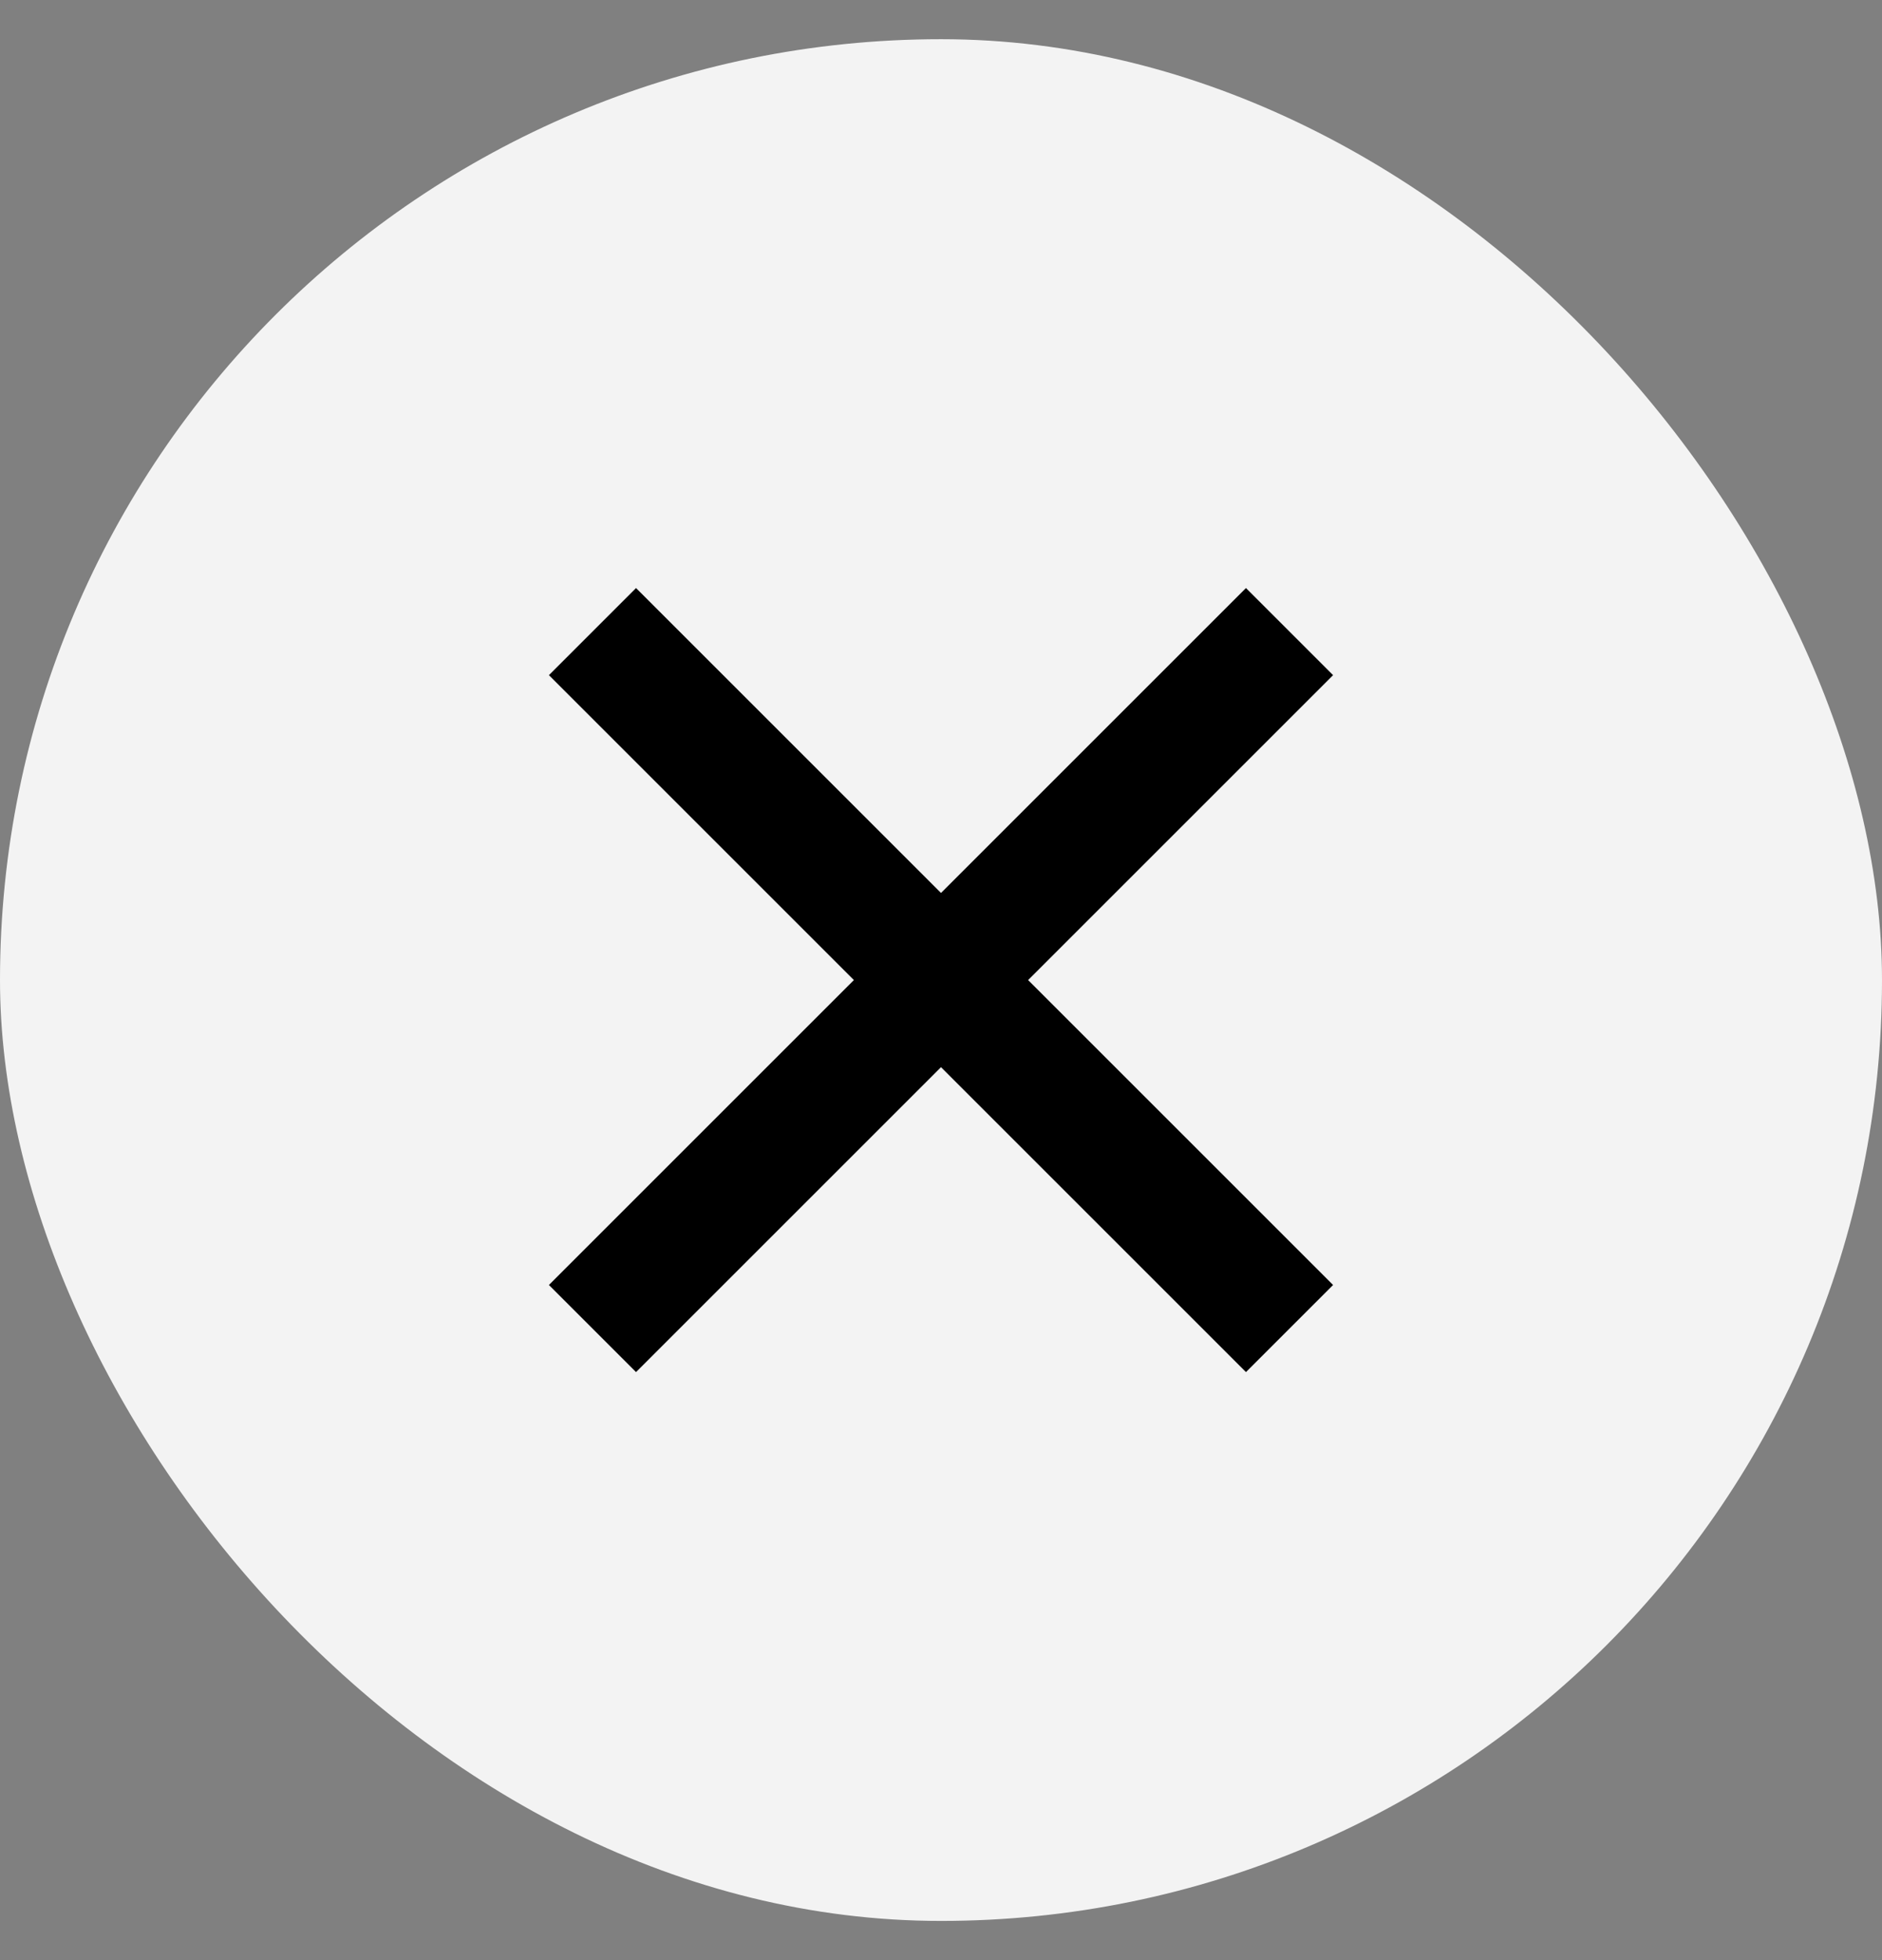 <svg width="24" height="25" viewBox="0 0 24 25" fill="none" xmlns="http://www.w3.org/2000/svg">
<rect x="0" y="0" width="24" height="25" fill="#808080" stroke="none"/>
<rect y="0.5" width="24" height="24" rx="12" fill="#F3F3F3"/>
<path d="M12 11.389L15.889 7.5L17 8.611L13.111 12.5L17 16.389L15.889 17.5L12 13.611L8.111 17.5L7 16.389L10.889 12.5L7 8.611L8.111 7.5L12 11.389Z" fill="black"/>
</svg>
